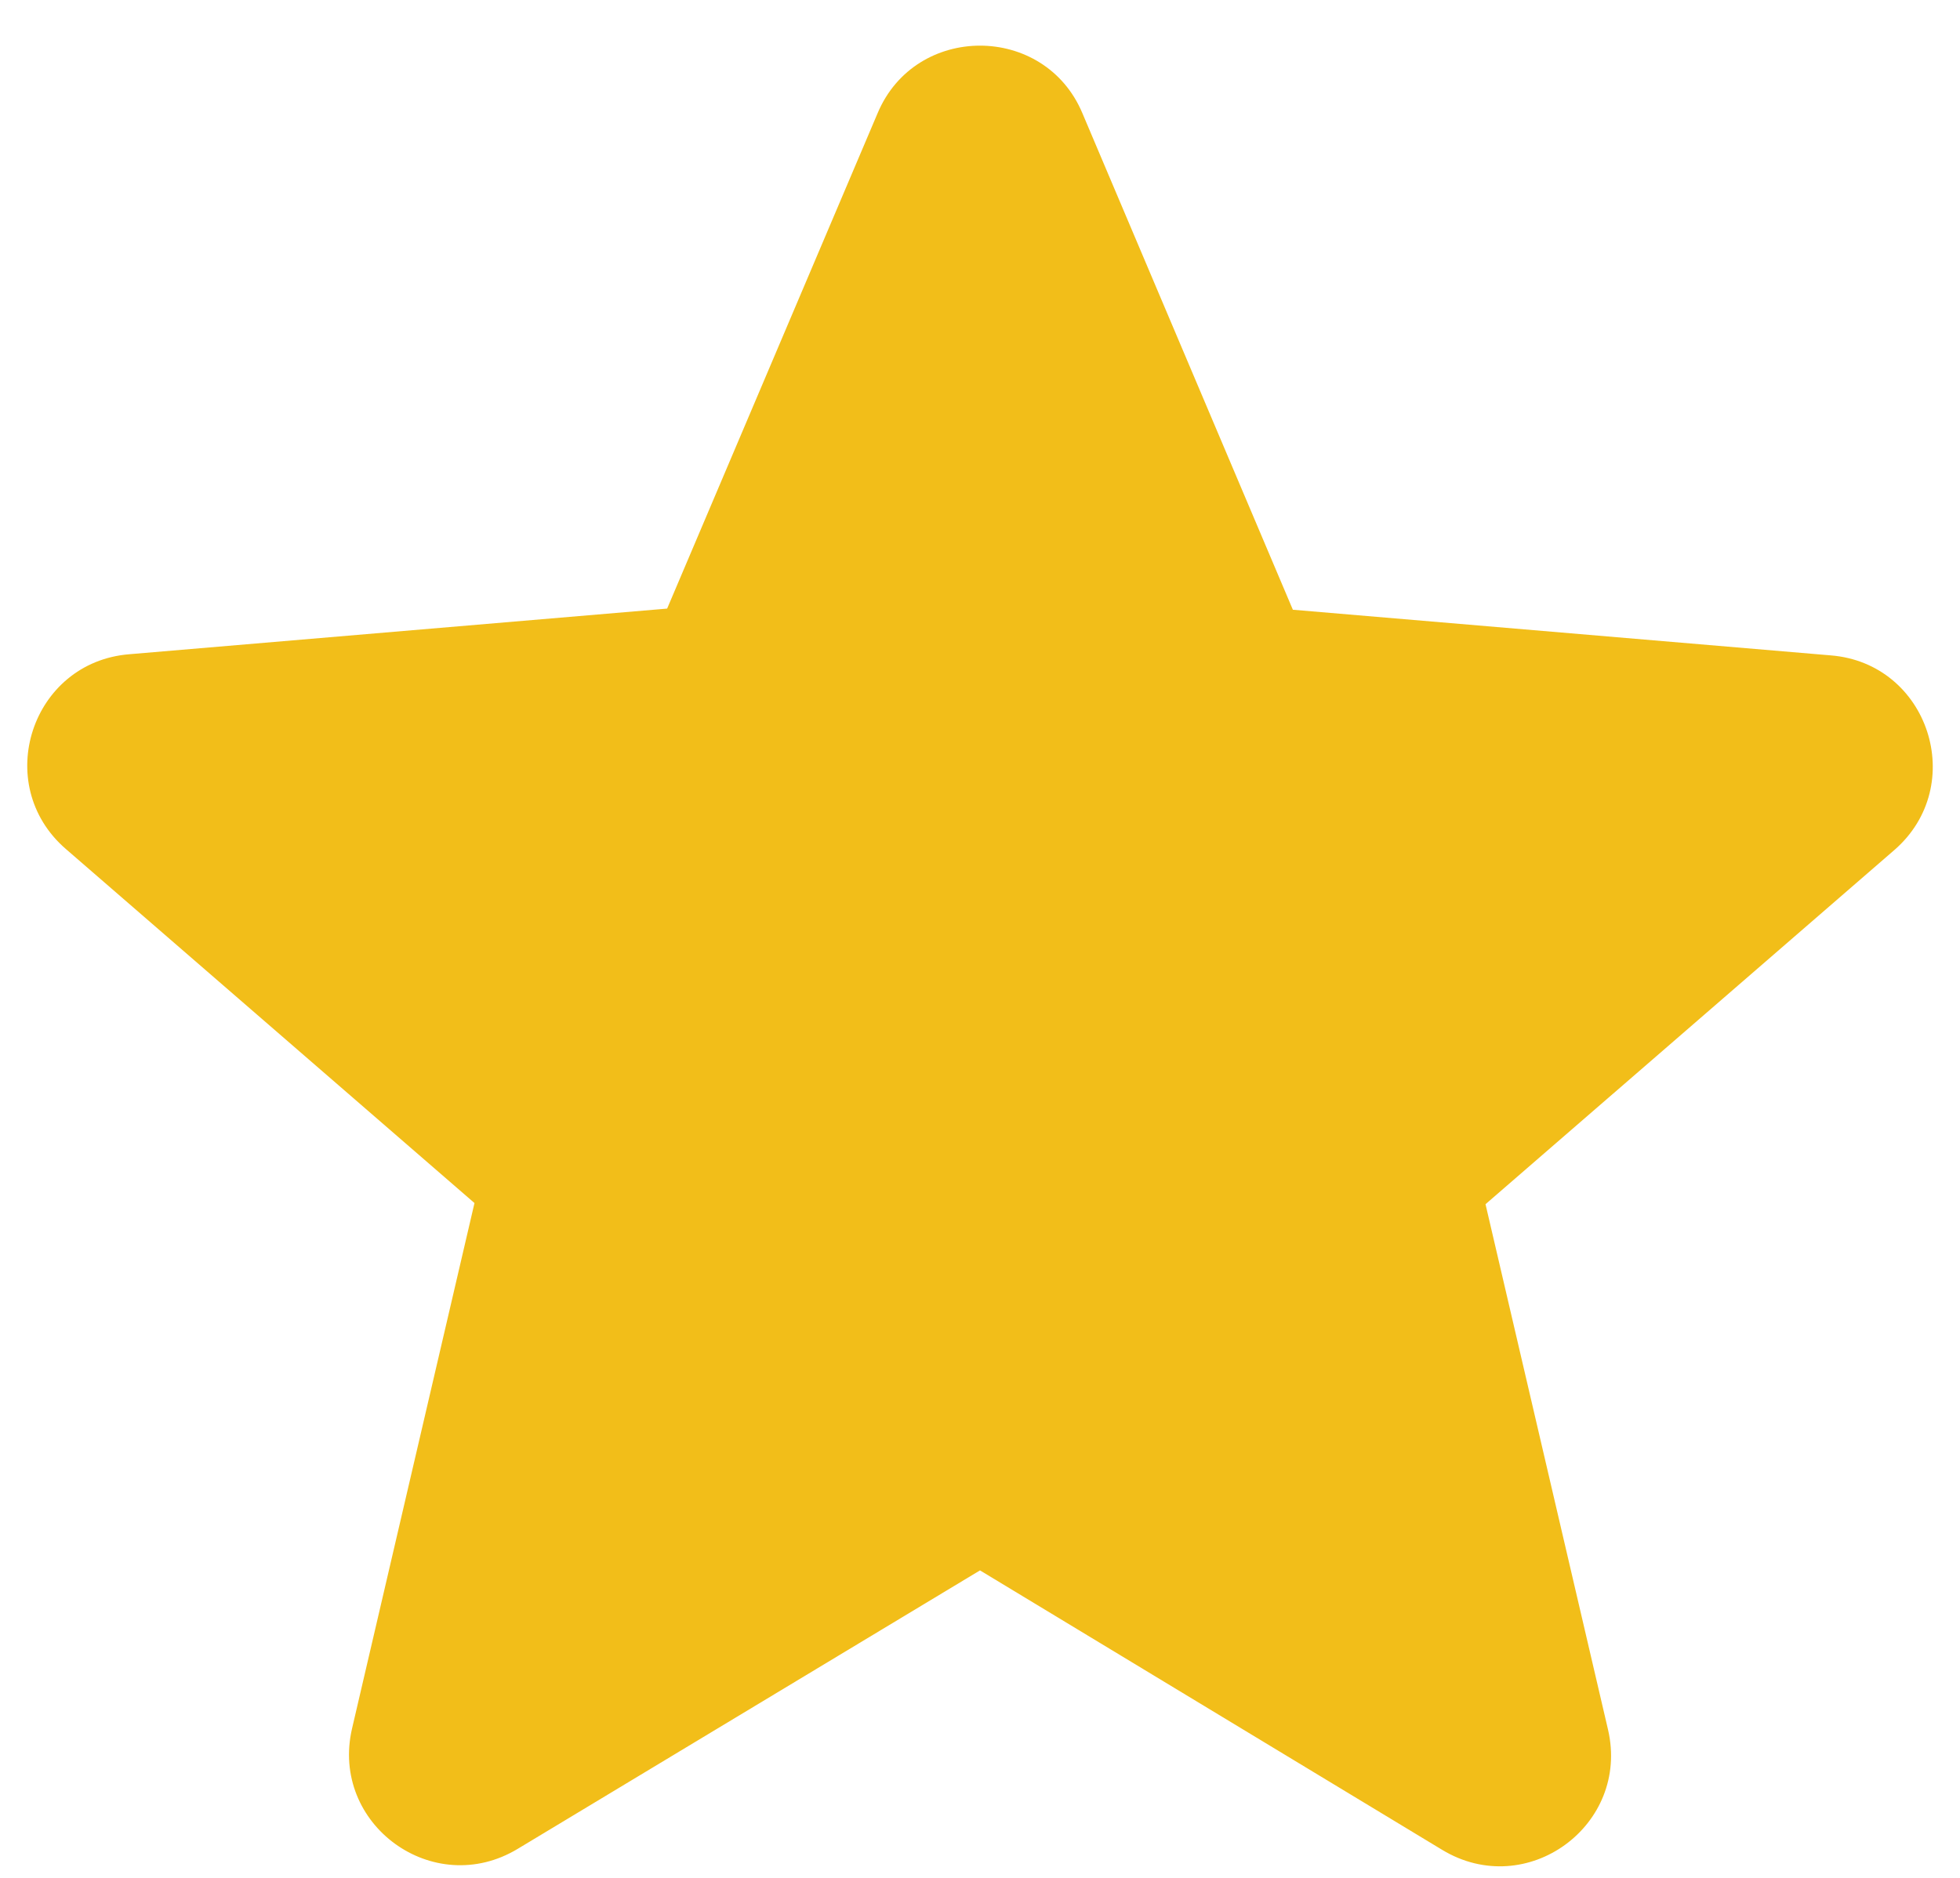 <svg width="24" height="23" viewBox="0 0 24 23" fill="none" xmlns="http://www.w3.org/2000/svg">
<path d="M12 19.234L17.658 22.656C18.694 23.284 19.962 22.356 19.69 21.184L18.19 14.749L23.194 10.413C24.107 9.622 23.616 8.122 22.416 8.027L15.831 7.468L13.254 1.387C12.791 0.283 11.209 0.283 10.746 1.387L8.169 7.454L1.584 8.013C0.384 8.109 -0.107 9.609 0.807 10.399L5.81 14.735L4.311 21.17C4.038 22.343 5.306 23.27 6.342 22.643L12 19.234Z" fill="#F2BE19"/>
</svg>
